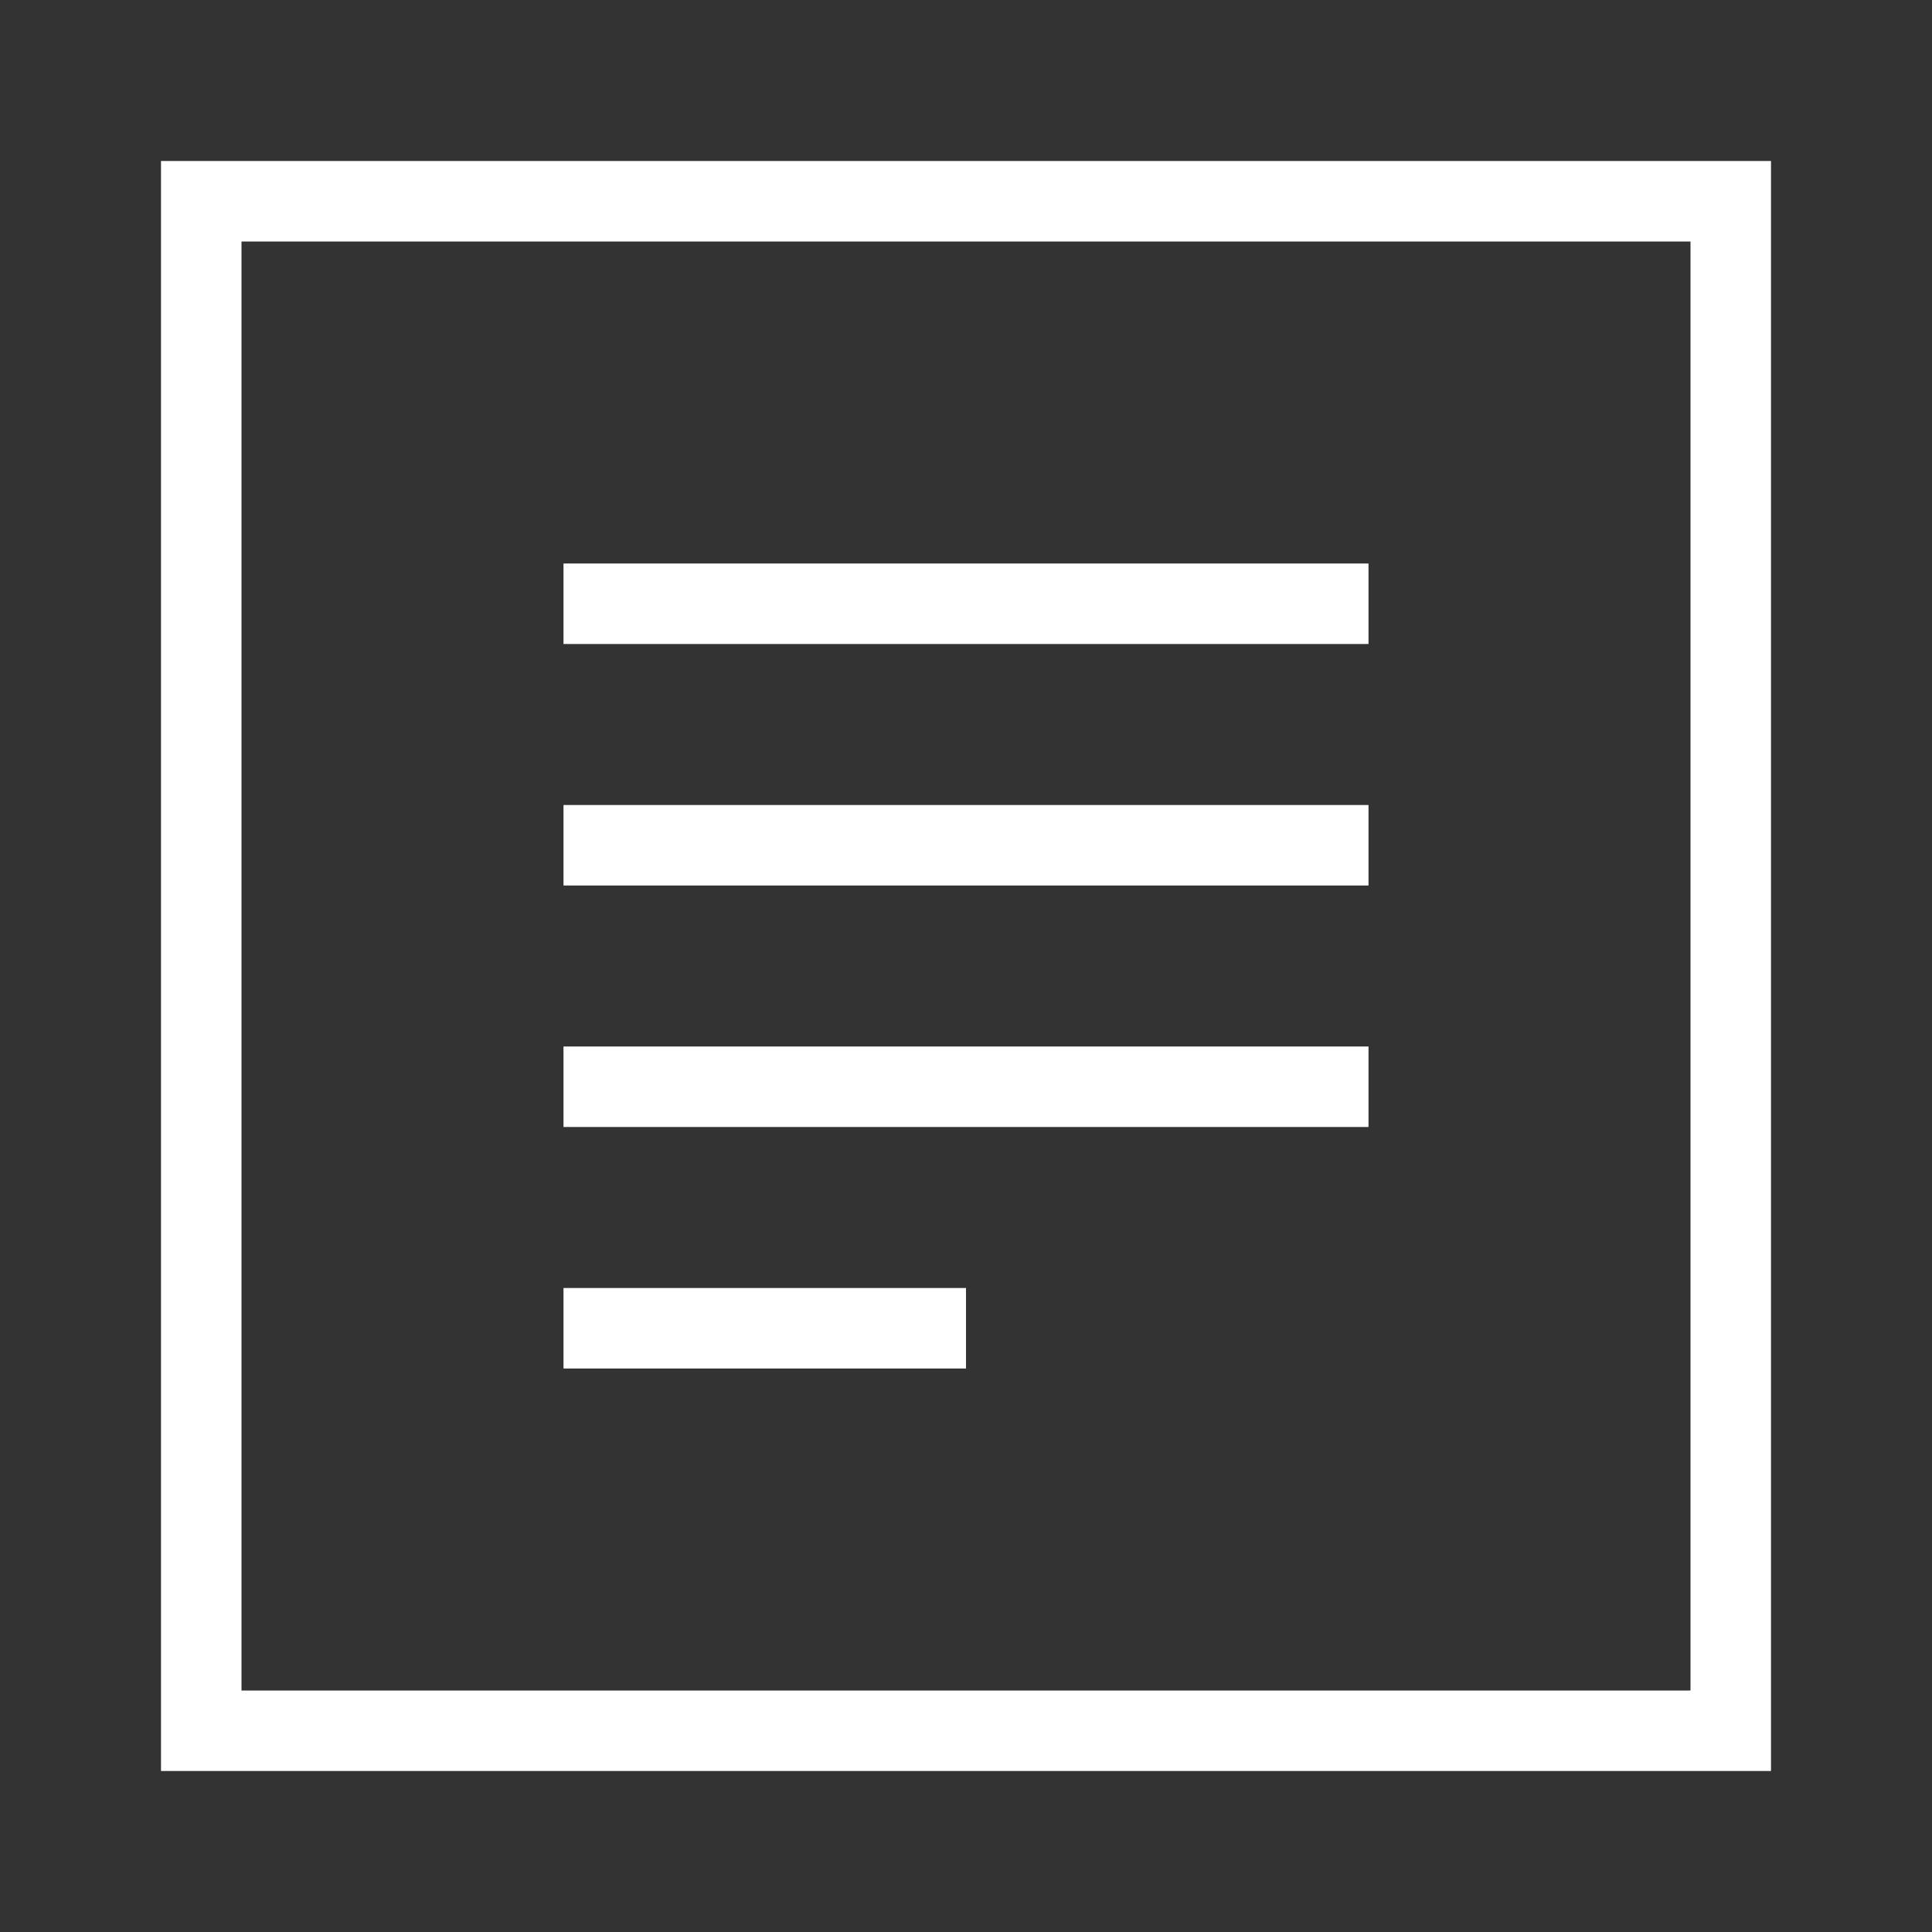 <?xml version="1.0" encoding="utf-8"?>
<!-- Generator: Adobe Illustrator 21.0.2, SVG Export Plug-In . SVG Version: 6.00 Build 0)  -->
<svg version="1.1" id="Layer_1" xmlns="http://www.w3.org/2000/svg" xmlns:xlink="http://www.w3.org/1999/xlink" x="0px" y="0px"
	 viewBox="0 0 24 24" style="enable-background:new 0 0 24 24;" xml:space="preserve">
<rect x="0" y="0" width="24" height="24" fill="#333333" stroke="none"/>
<style type="text/css">
	.st0{fill:#FFFFFF;}
</style>
<g id="ic_x5F_report">
	<g>
		<path class="st0" d="M21,3v18H3V3H21 M22,2H2v20h20V2L22,2z"/>
	</g>
	<g>
		<rect x="7" y="7" class="st0" width="10" height="1"/>
	</g>
	<rect x="7" y="10" class="st0" width="10" height="1"/>
	<rect x="7" y="13" class="st0" width="10" height="1"/>
	<rect x="7" y="16" class="st0" width="5" height="1"/>
</g>
</svg>
